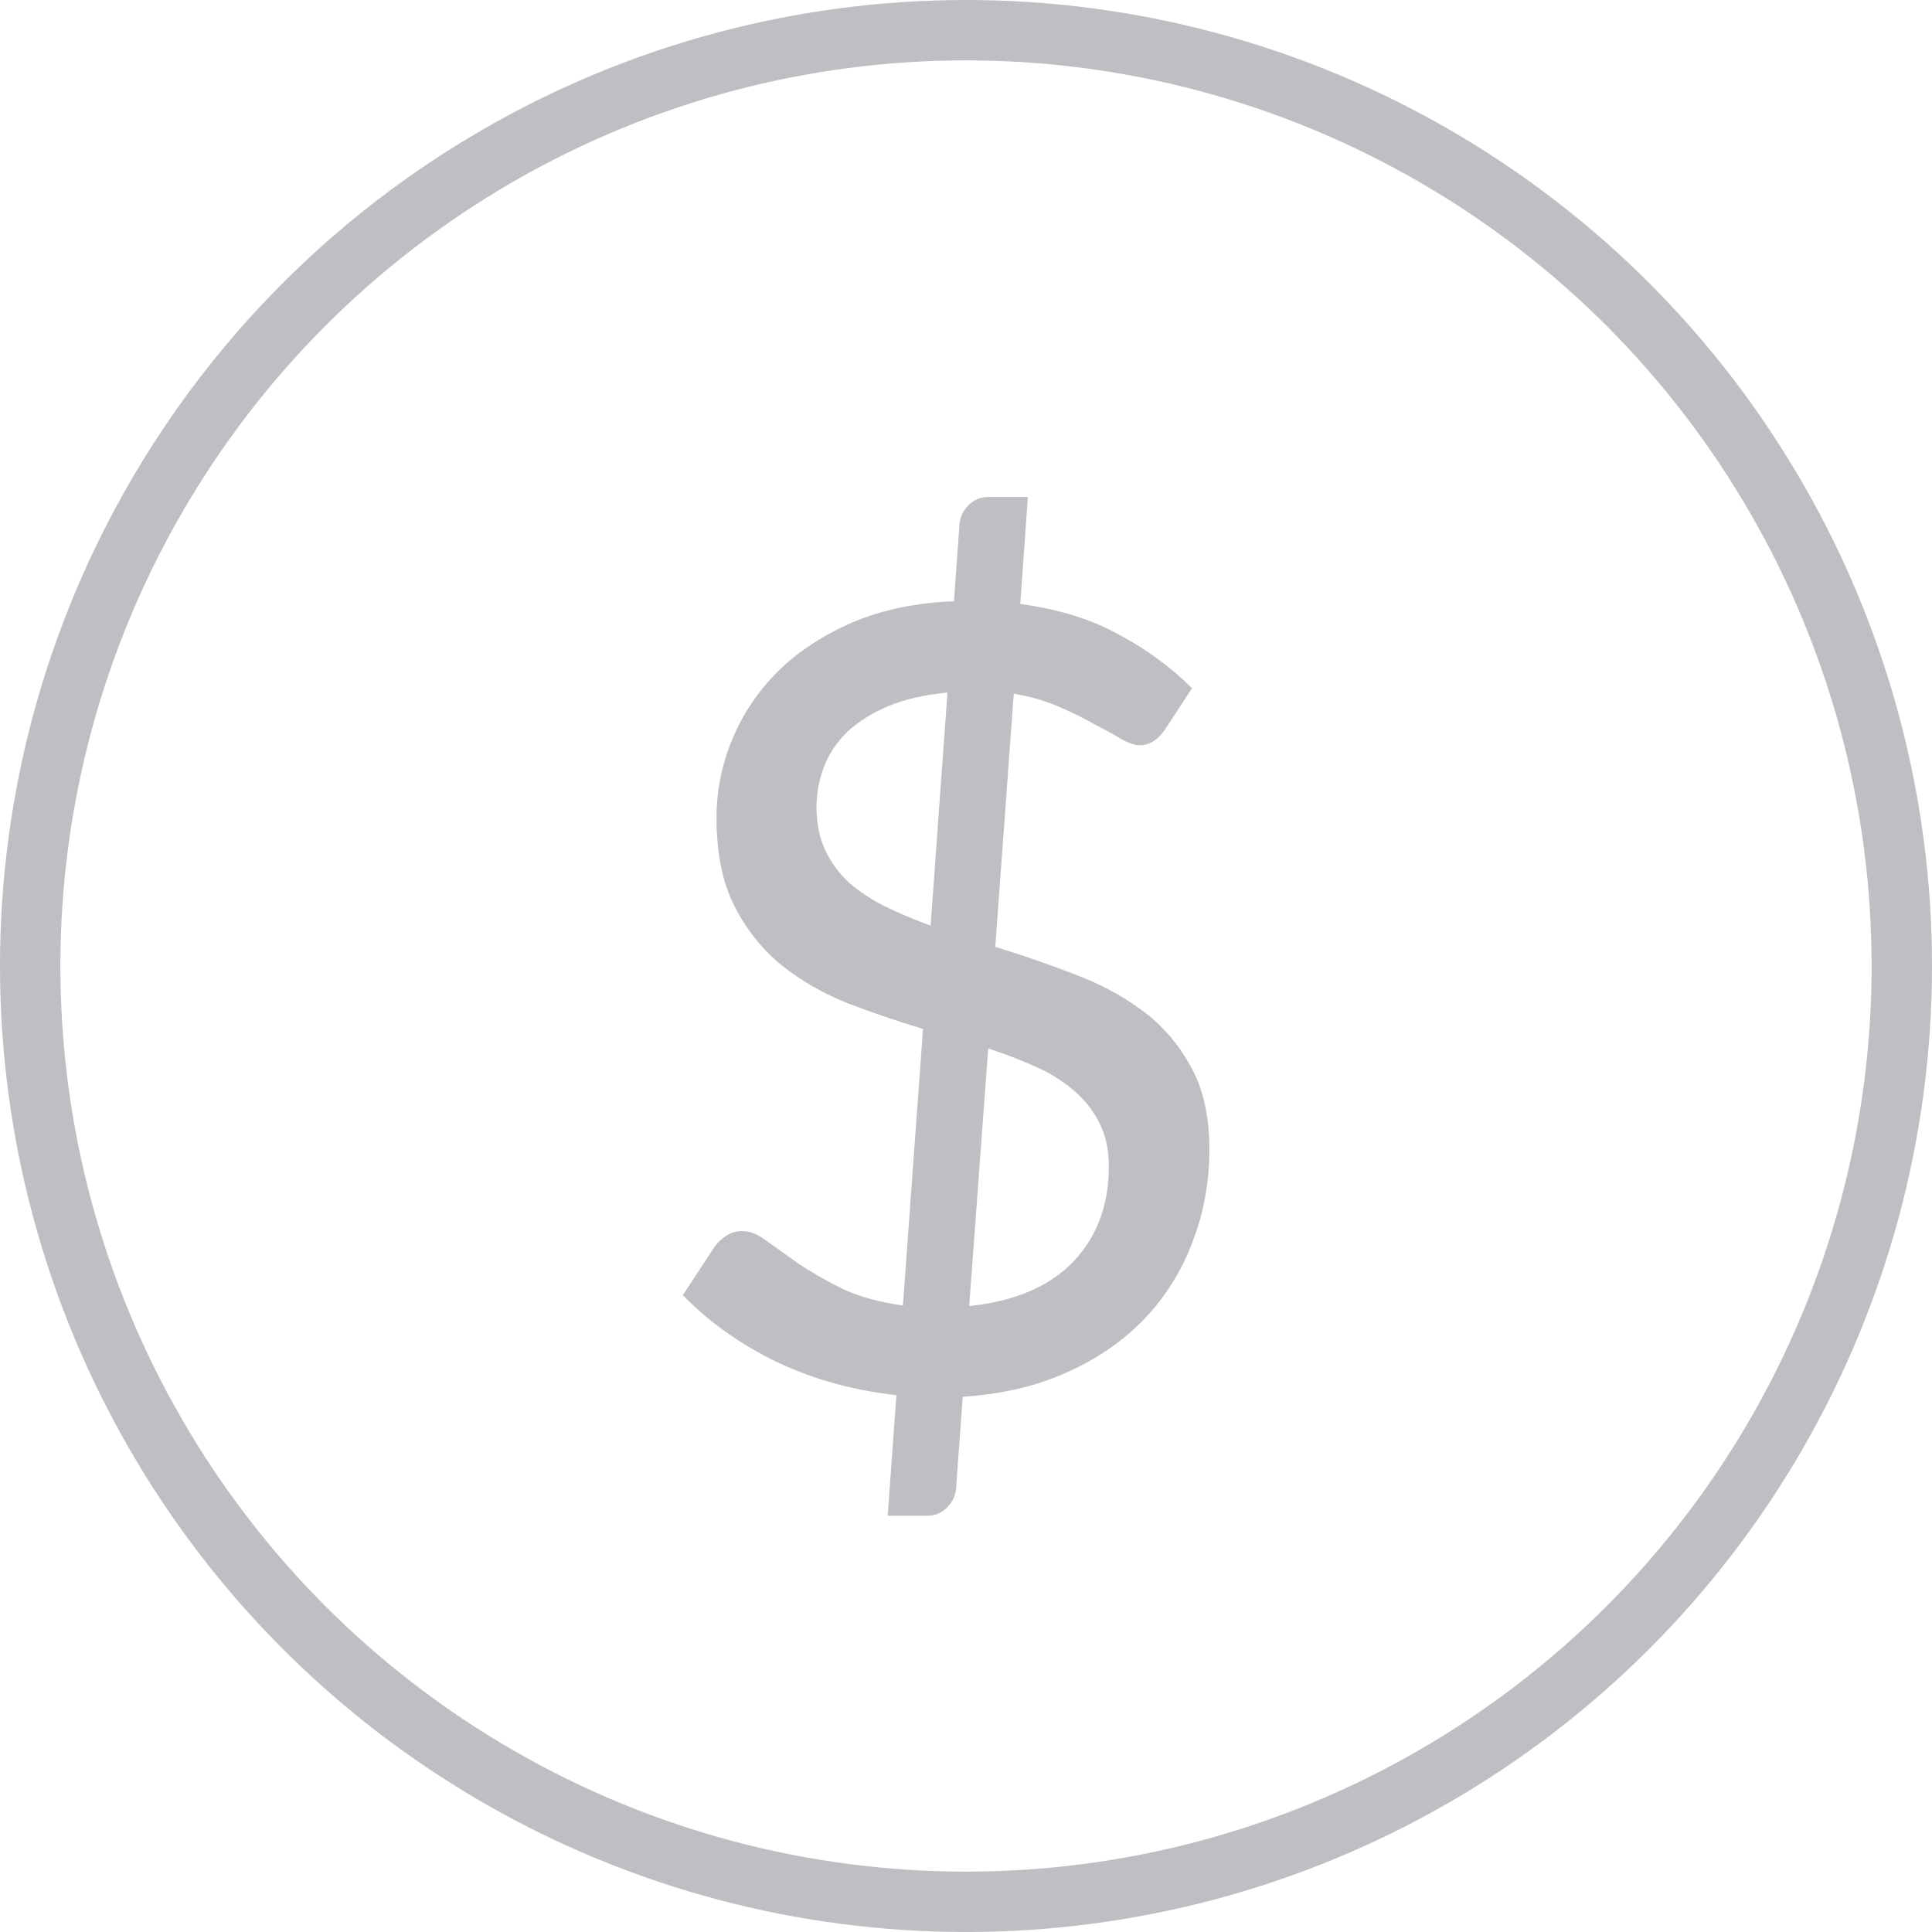 <svg width="32" height="32" viewBox="0 0 32 32" fill="none" xmlns="http://www.w3.org/2000/svg">
<circle cx="16" cy="16" r="15.5" stroke="#BFBFC3"/>
<path d="M16.053 21.632C16.803 21.554 17.376 21.311 17.772 20.903C18.168 20.489 18.366 19.961 18.366 19.319C18.366 19.037 18.312 18.794 18.204 18.59C18.102 18.386 17.961 18.209 17.781 18.059C17.601 17.903 17.388 17.771 17.142 17.663C16.902 17.555 16.644 17.456 16.368 17.366L16.053 21.632ZM15.693 11.471C15.315 11.507 14.988 11.582 14.712 11.696C14.442 11.81 14.217 11.951 14.037 12.119C13.863 12.287 13.734 12.479 13.65 12.695C13.566 12.911 13.524 13.136 13.524 13.37C13.524 13.64 13.572 13.877 13.668 14.081C13.764 14.285 13.896 14.465 14.064 14.621C14.238 14.771 14.439 14.903 14.667 15.017C14.901 15.131 15.15 15.236 15.414 15.332L15.693 11.471ZM16.485 15.683C16.917 15.815 17.343 15.962 17.763 16.124C18.189 16.28 18.57 16.481 18.906 16.727C19.242 16.973 19.512 17.282 19.716 17.654C19.926 18.02 20.031 18.482 20.031 19.04C20.031 19.58 19.938 20.09 19.752 20.57C19.572 21.05 19.308 21.473 18.96 21.839C18.612 22.205 18.183 22.502 17.673 22.73C17.169 22.958 16.593 23.093 15.945 23.135L15.837 24.638C15.831 24.758 15.783 24.866 15.693 24.962C15.603 25.058 15.489 25.106 15.351 25.106H14.703L14.847 23.108C14.133 23.03 13.473 22.847 12.867 22.559C12.261 22.265 11.742 21.896 11.31 21.452L11.841 20.642C11.895 20.57 11.961 20.51 12.039 20.462C12.117 20.414 12.204 20.39 12.3 20.39C12.42 20.39 12.552 20.444 12.696 20.552C12.846 20.66 13.023 20.786 13.227 20.93C13.431 21.068 13.671 21.206 13.947 21.344C14.229 21.476 14.565 21.569 14.955 21.623L15.288 17.042C14.868 16.916 14.454 16.775 14.046 16.619C13.638 16.457 13.272 16.247 12.948 15.989C12.624 15.725 12.363 15.398 12.165 15.008C11.967 14.618 11.868 14.129 11.868 13.541C11.868 13.097 11.955 12.665 12.129 12.245C12.303 11.825 12.555 11.45 12.885 11.12C13.221 10.79 13.632 10.52 14.118 10.31C14.61 10.1 15.171 9.983 15.801 9.959L15.891 8.699C15.897 8.579 15.945 8.471 16.035 8.375C16.125 8.279 16.239 8.231 16.377 8.231H17.025L16.899 10.004C17.529 10.088 18.072 10.256 18.528 10.508C18.99 10.754 19.395 11.051 19.743 11.399L19.32 12.047C19.194 12.245 19.047 12.344 18.879 12.344C18.795 12.344 18.69 12.308 18.564 12.236C18.444 12.164 18.297 12.083 18.123 11.993C17.955 11.897 17.76 11.801 17.538 11.705C17.316 11.609 17.067 11.537 16.791 11.489L16.485 15.683Z" fill="#BFBFC3"/>
</svg>
